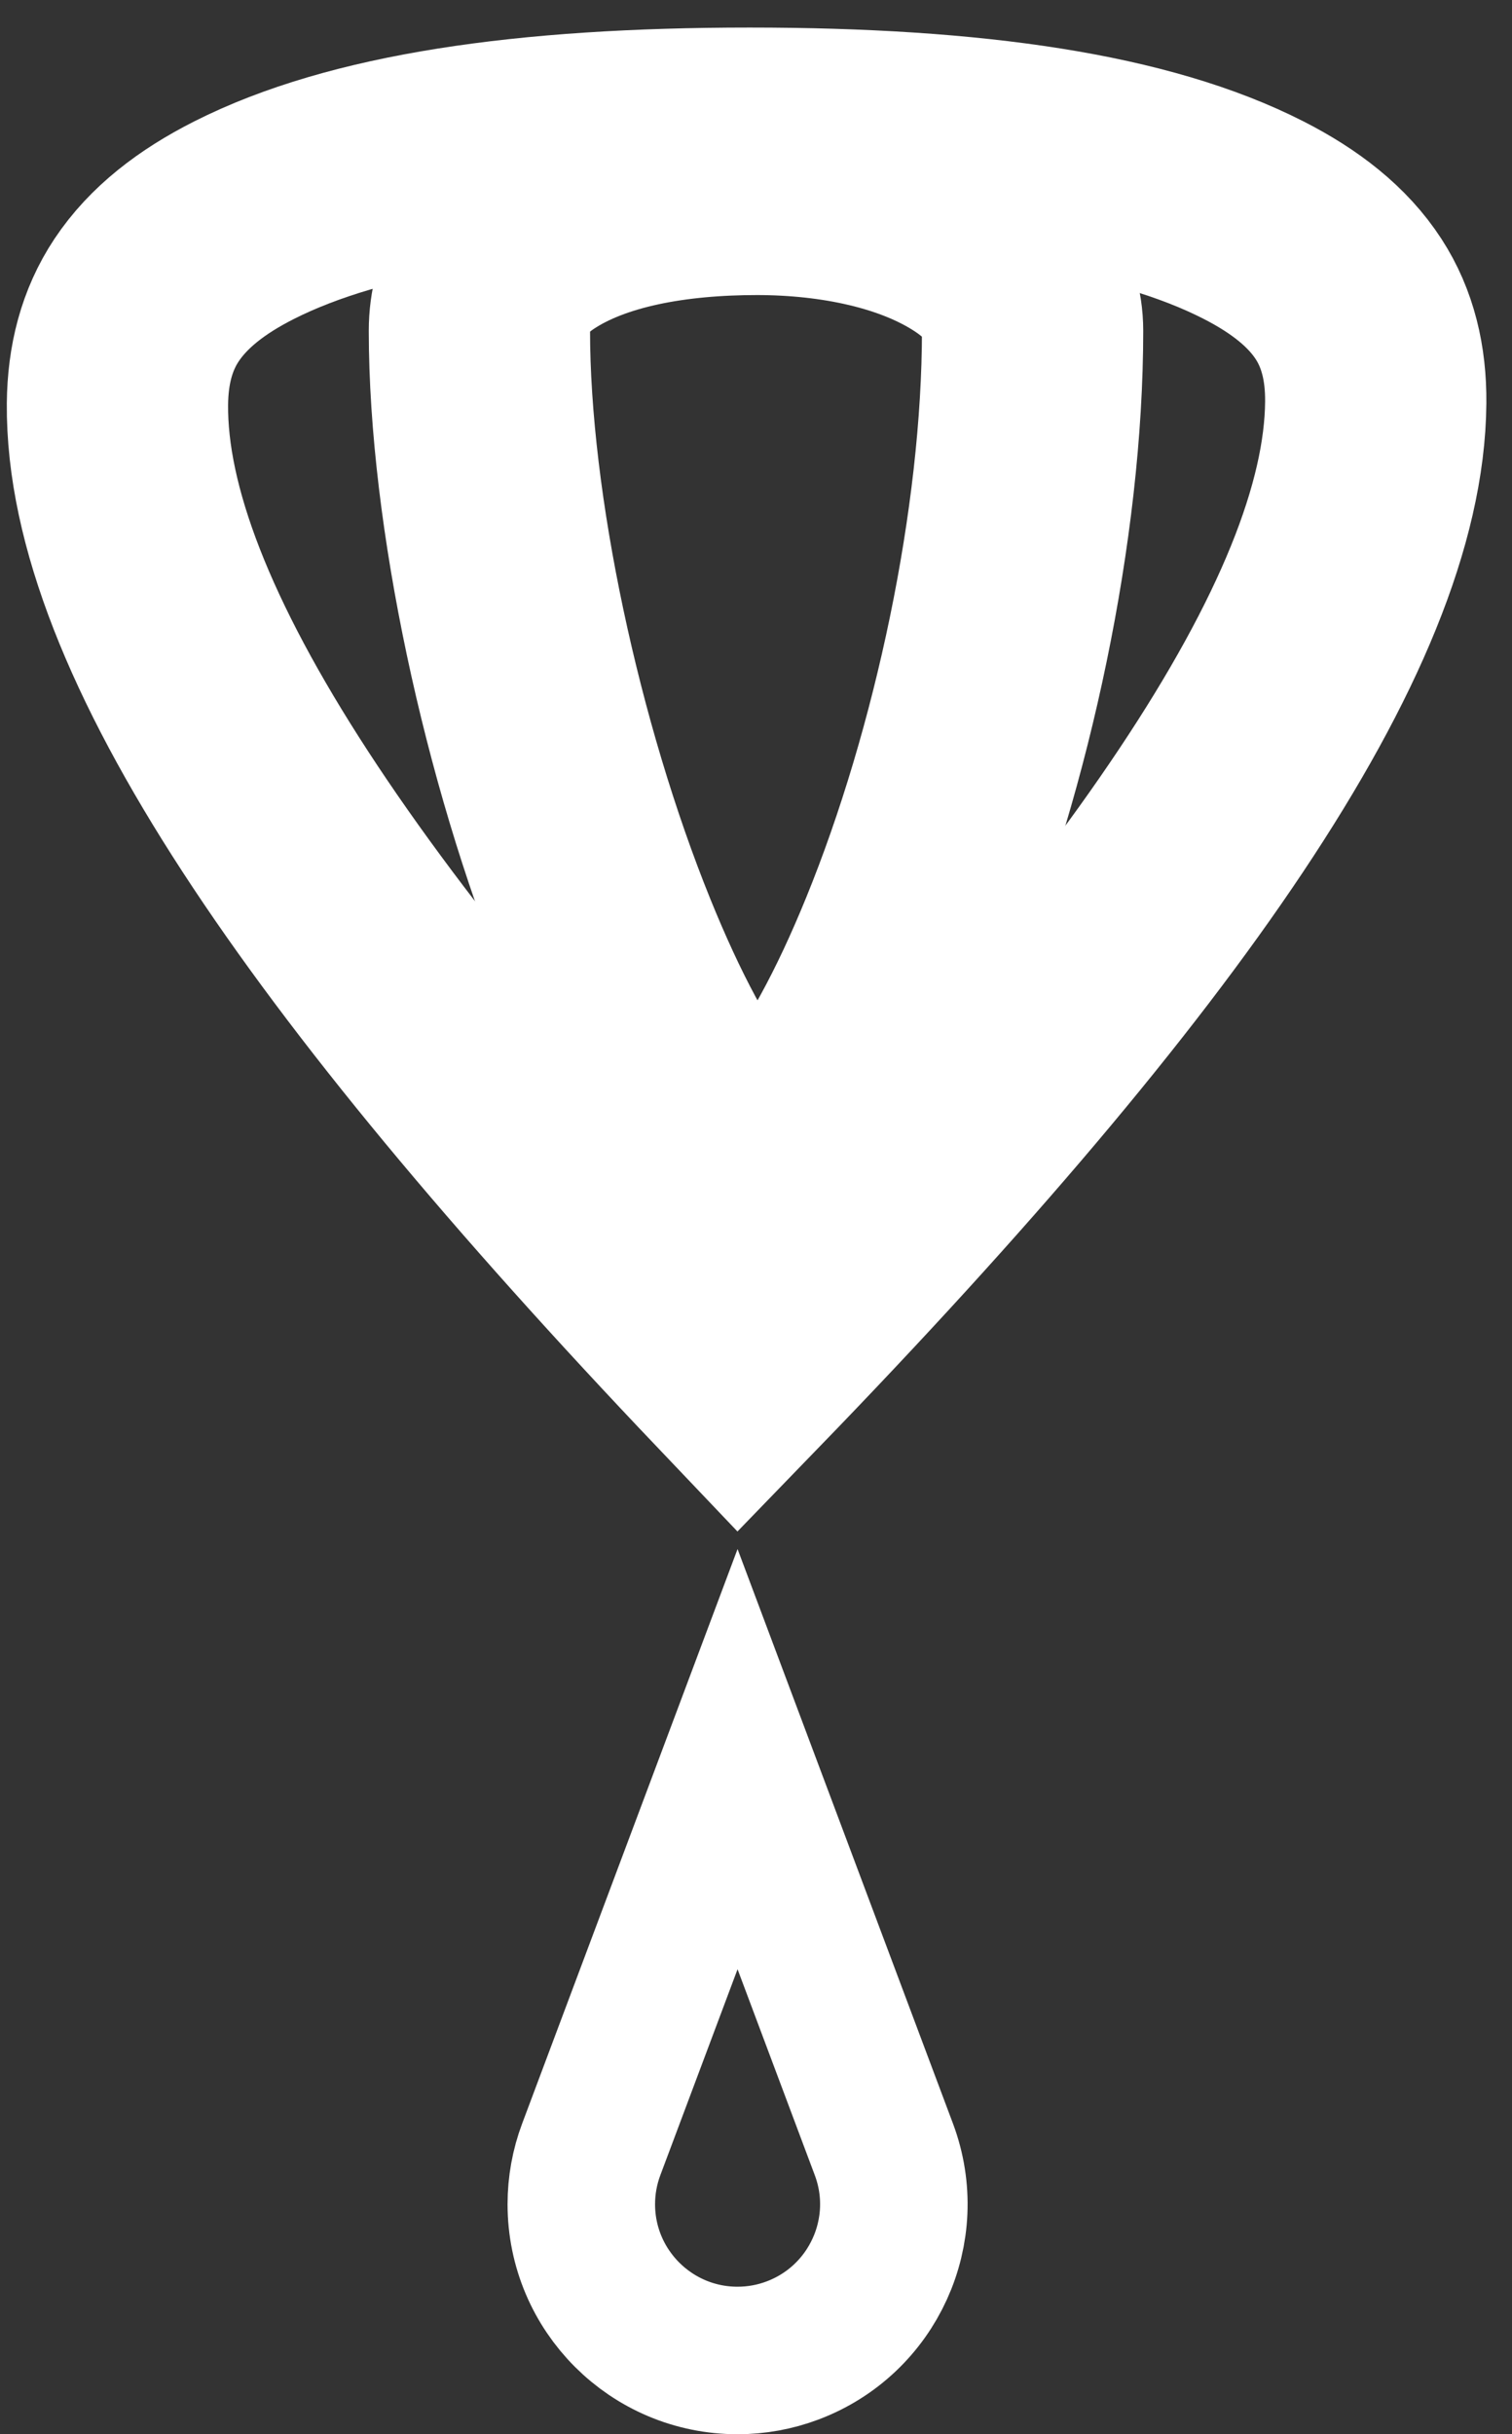 <?xml version="1.0" encoding="UTF-8"?>
<svg width="41px" height="66px" viewBox="0 0 41 66" version="1.1" xmlns="http://www.w3.org/2000/svg" xmlns:xlink="http://www.w3.org/1999/xlink">
    <rect x="0" y="0" width="41" height="66" fill="#333333" stroke="none"/>
    <title>Derip</title>
    <g id="Page-1" stroke="none" stroke-width="1" fill="none" fill-rule="evenodd">
        <g id="Group" transform="translate(-0.13, 0.062)" stroke="#FFFFFF">
            <path d="M30.538,4 C31.607,4.009 32.553,4.253 33.359,4.789 C34.241,5.375 34.942,6.276 35.526,7.431 C37.071,10.486 37.75,15.076 37.75,21.142 C37.75,27.202 37.074,31.776 35.53,34.804 C34.952,35.937 34.26,36.819 33.387,37.385 C32.587,37.904 31.647,38.129 30.586,38.12 C24.565,38.072 15.862,32.024 4.305,20.831 C15.838,9.854 24.526,3.952 30.538,4 Z" id="Oval" stroke-width="6" transform="translate(20.375, 21.06) rotate(-90) translate(-20.375, -21.06) "></path>
            <path d="M20.656,4.938 C22.816,4.938 25.035,5.385 26.608,6.432 C27.468,7.004 28.13,7.792 28.13,8.908 C28.13,14.127 26.767,20.505 24.771,25.4 C23.895,27.549 22.91,29.406 21.836,30.675 C21.437,31.146 21.091,31.742 20.596,31.742 C20.295,31.742 20.065,31.477 19.841,31.174 L19.673,30.943 C19.617,30.866 19.56,30.79 19.501,30.719 C18.446,29.443 17.477,27.575 16.609,25.433 C14.55,20.349 13.13,13.75 13.13,8.908 C13.13,7.745 13.718,6.921 14.578,6.352 C16.146,5.313 18.394,4.938 20.656,4.938 Z" id="Oval" stroke-width="6"></path>
            <path d="M20.13,43.938 C21.3,43.938 22.359,44.412 23.126,45.179 C23.893,45.946 24.367,47.005 24.367,48.175 C24.367,48.683 24.276,49.187 24.097,49.663 L24.097,49.663 L20.13,60.242 L16.163,49.663 C15.752,48.567 15.824,47.409 16.273,46.422 C16.721,45.435 17.547,44.619 18.642,44.208 C19.118,44.029 19.622,43.938 20.13,43.938 Z" id="Rectangle" stroke-width="4" transform="translate(20.13, 53.938) rotate(180) translate(-20.13, -53.938) "></path>
        </g>
    </g>
</svg>